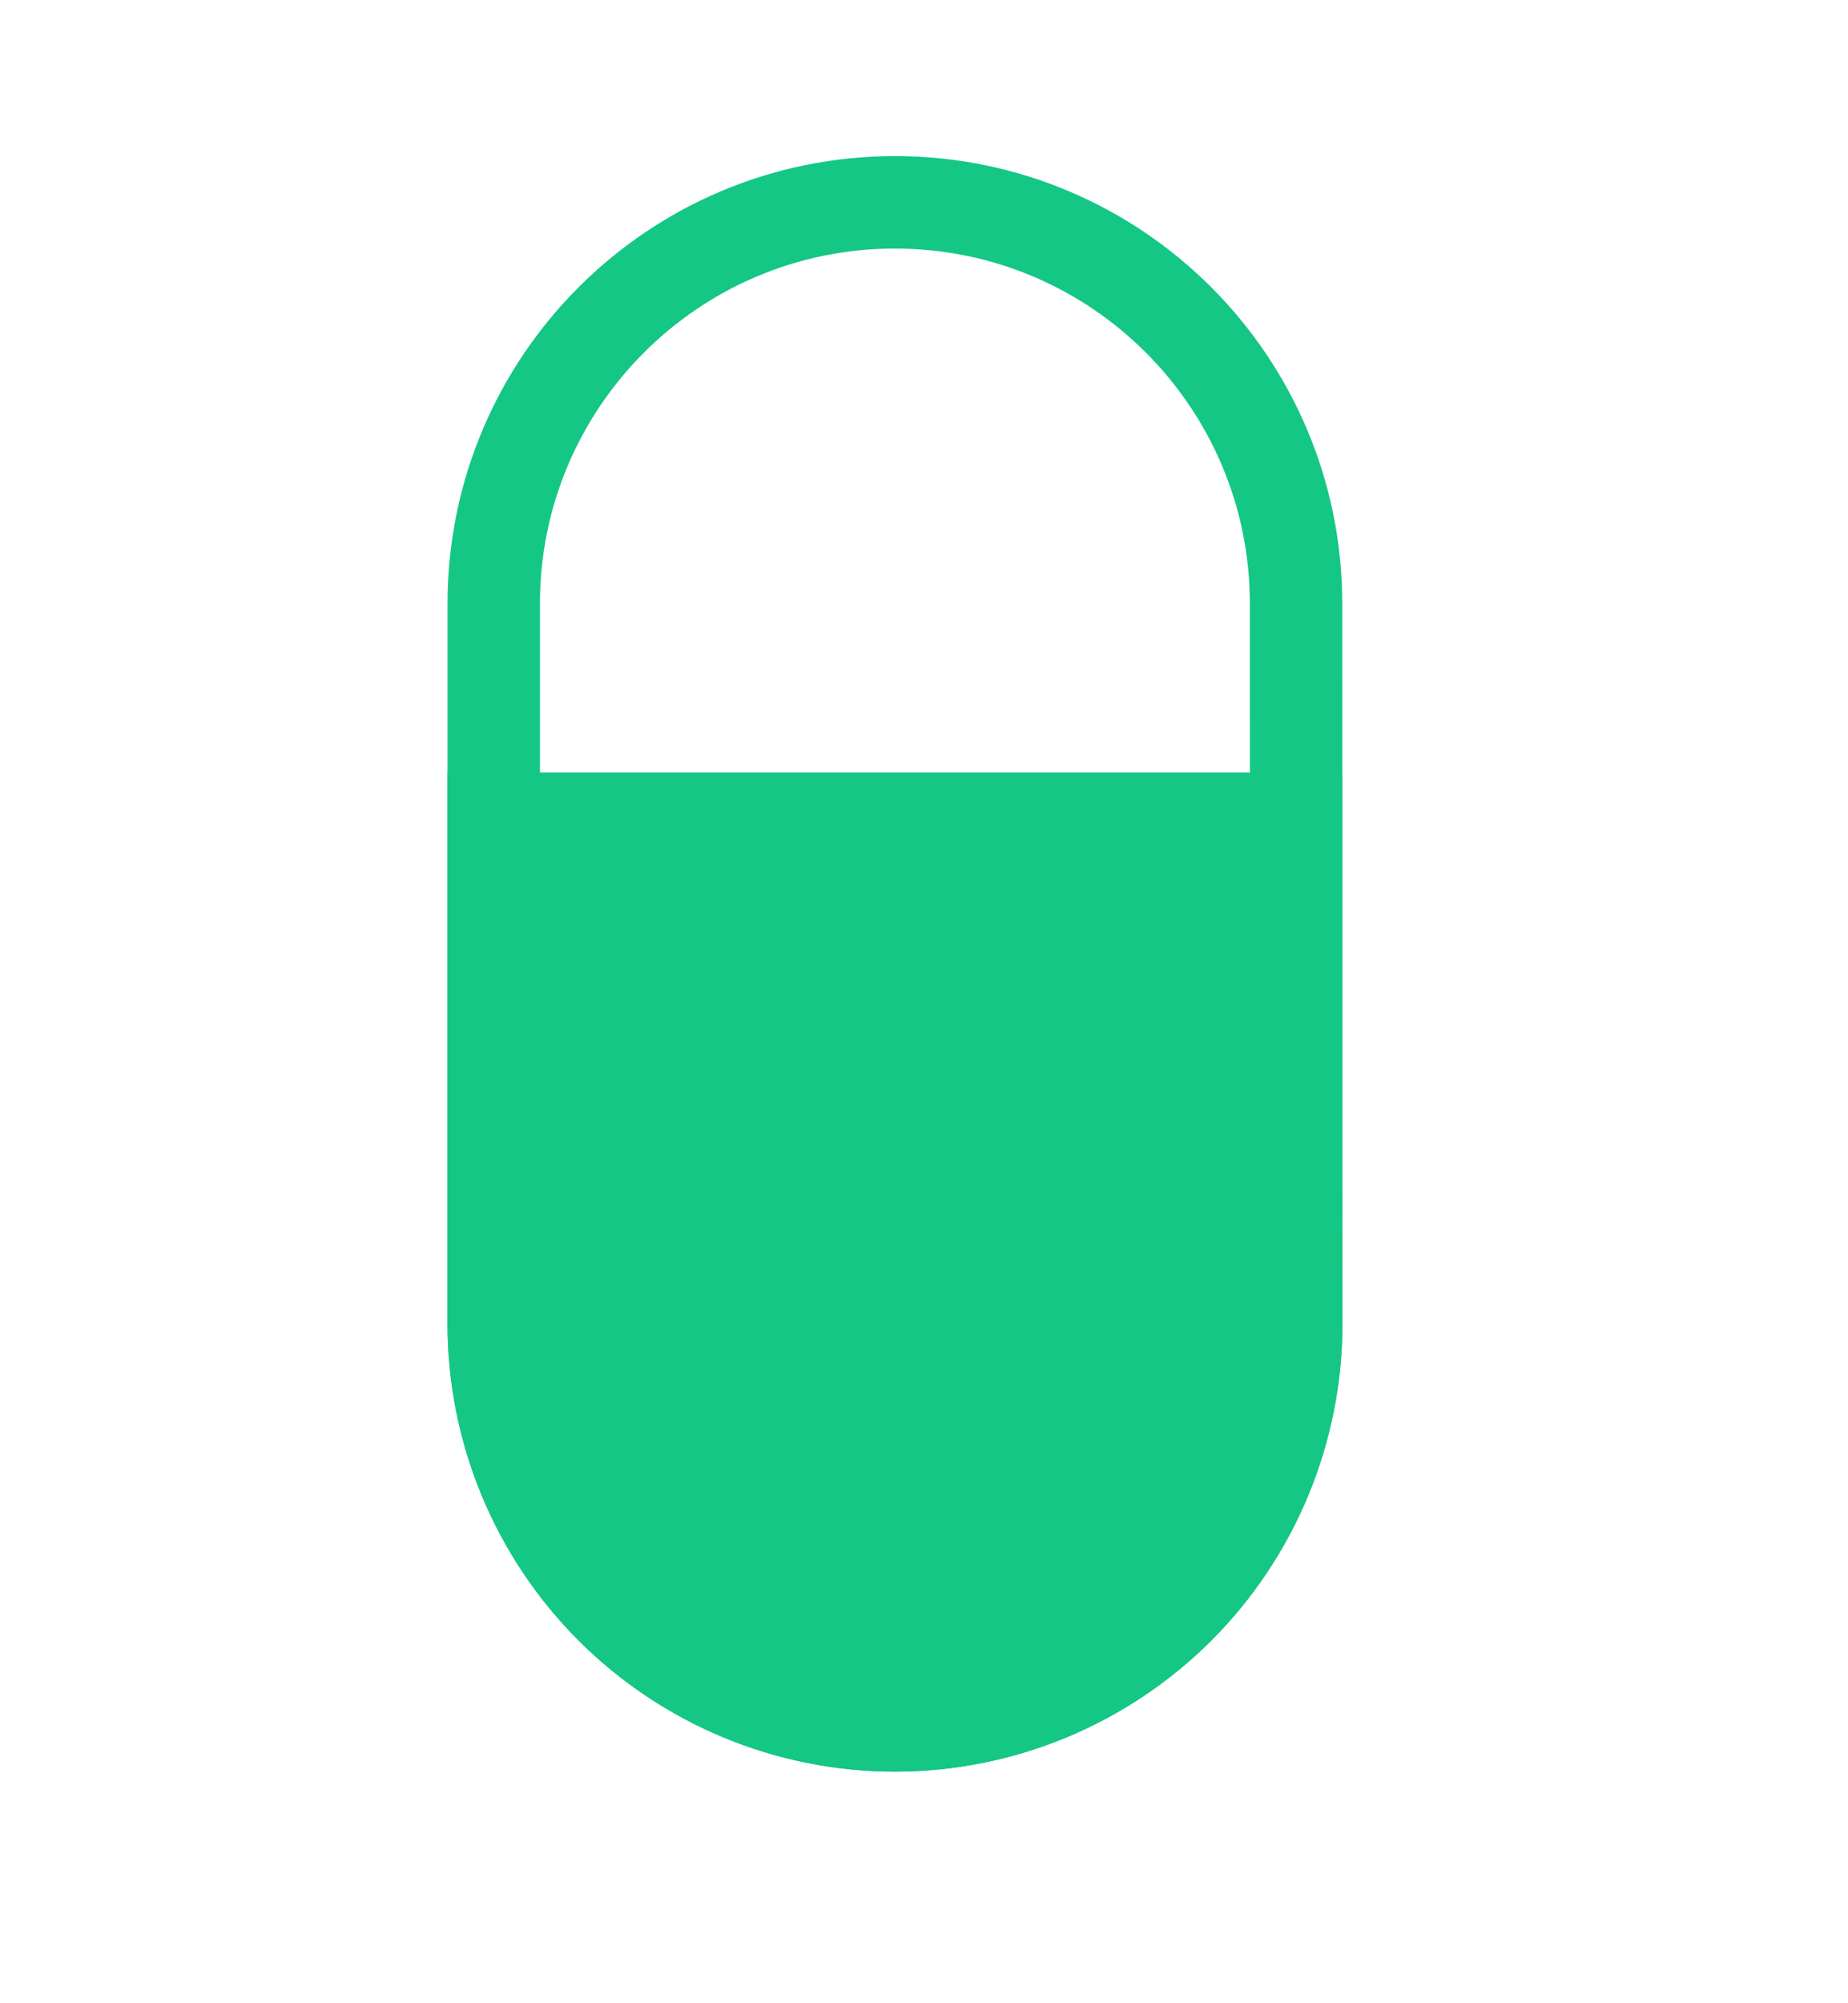 <svg width="12" height="13" viewBox="0 0 12 13" fill="none" xmlns="http://www.w3.org/2000/svg">
<g id="&#228;&#184;&#139;&#232;&#189;&#189; (7)" clip-path="url(#clip0_4962_5295)">
<path id="Vector" d="M2.906 5.013L2.906 8.591C2.906 9.362 3.212 10.101 3.757 10.646C4.302 11.191 5.041 11.497 5.811 11.497C6.582 11.497 7.321 11.191 7.866 10.646C8.411 10.101 8.717 9.362 8.717 8.591L8.716 5.013L2.906 5.013Z" fill="#14C784"/>
<path id="Vector_2" d="M3.206 3.918C3.206 2.48 4.373 1.313 5.811 1.313C7.25 1.313 8.416 2.48 8.416 3.918L8.417 8.591C8.417 8.591 8.417 8.591 8.417 8.591C8.417 9.282 8.142 9.945 7.654 10.434C7.165 10.922 6.502 11.197 5.811 11.197C5.12 11.197 4.458 10.922 3.969 10.434C3.481 9.945 3.206 9.282 3.206 8.591C3.206 8.591 3.206 8.591 3.206 8.591L3.206 3.918Z" stroke="#14C784" stroke-width="0.6"/>
</g>
<defs>
<clipPath id="clip0_4962_5295">
<rect width="12" height="12" fill="white" transform="translate(0 0.193)"/>
</clipPath>
</defs>
</svg>
